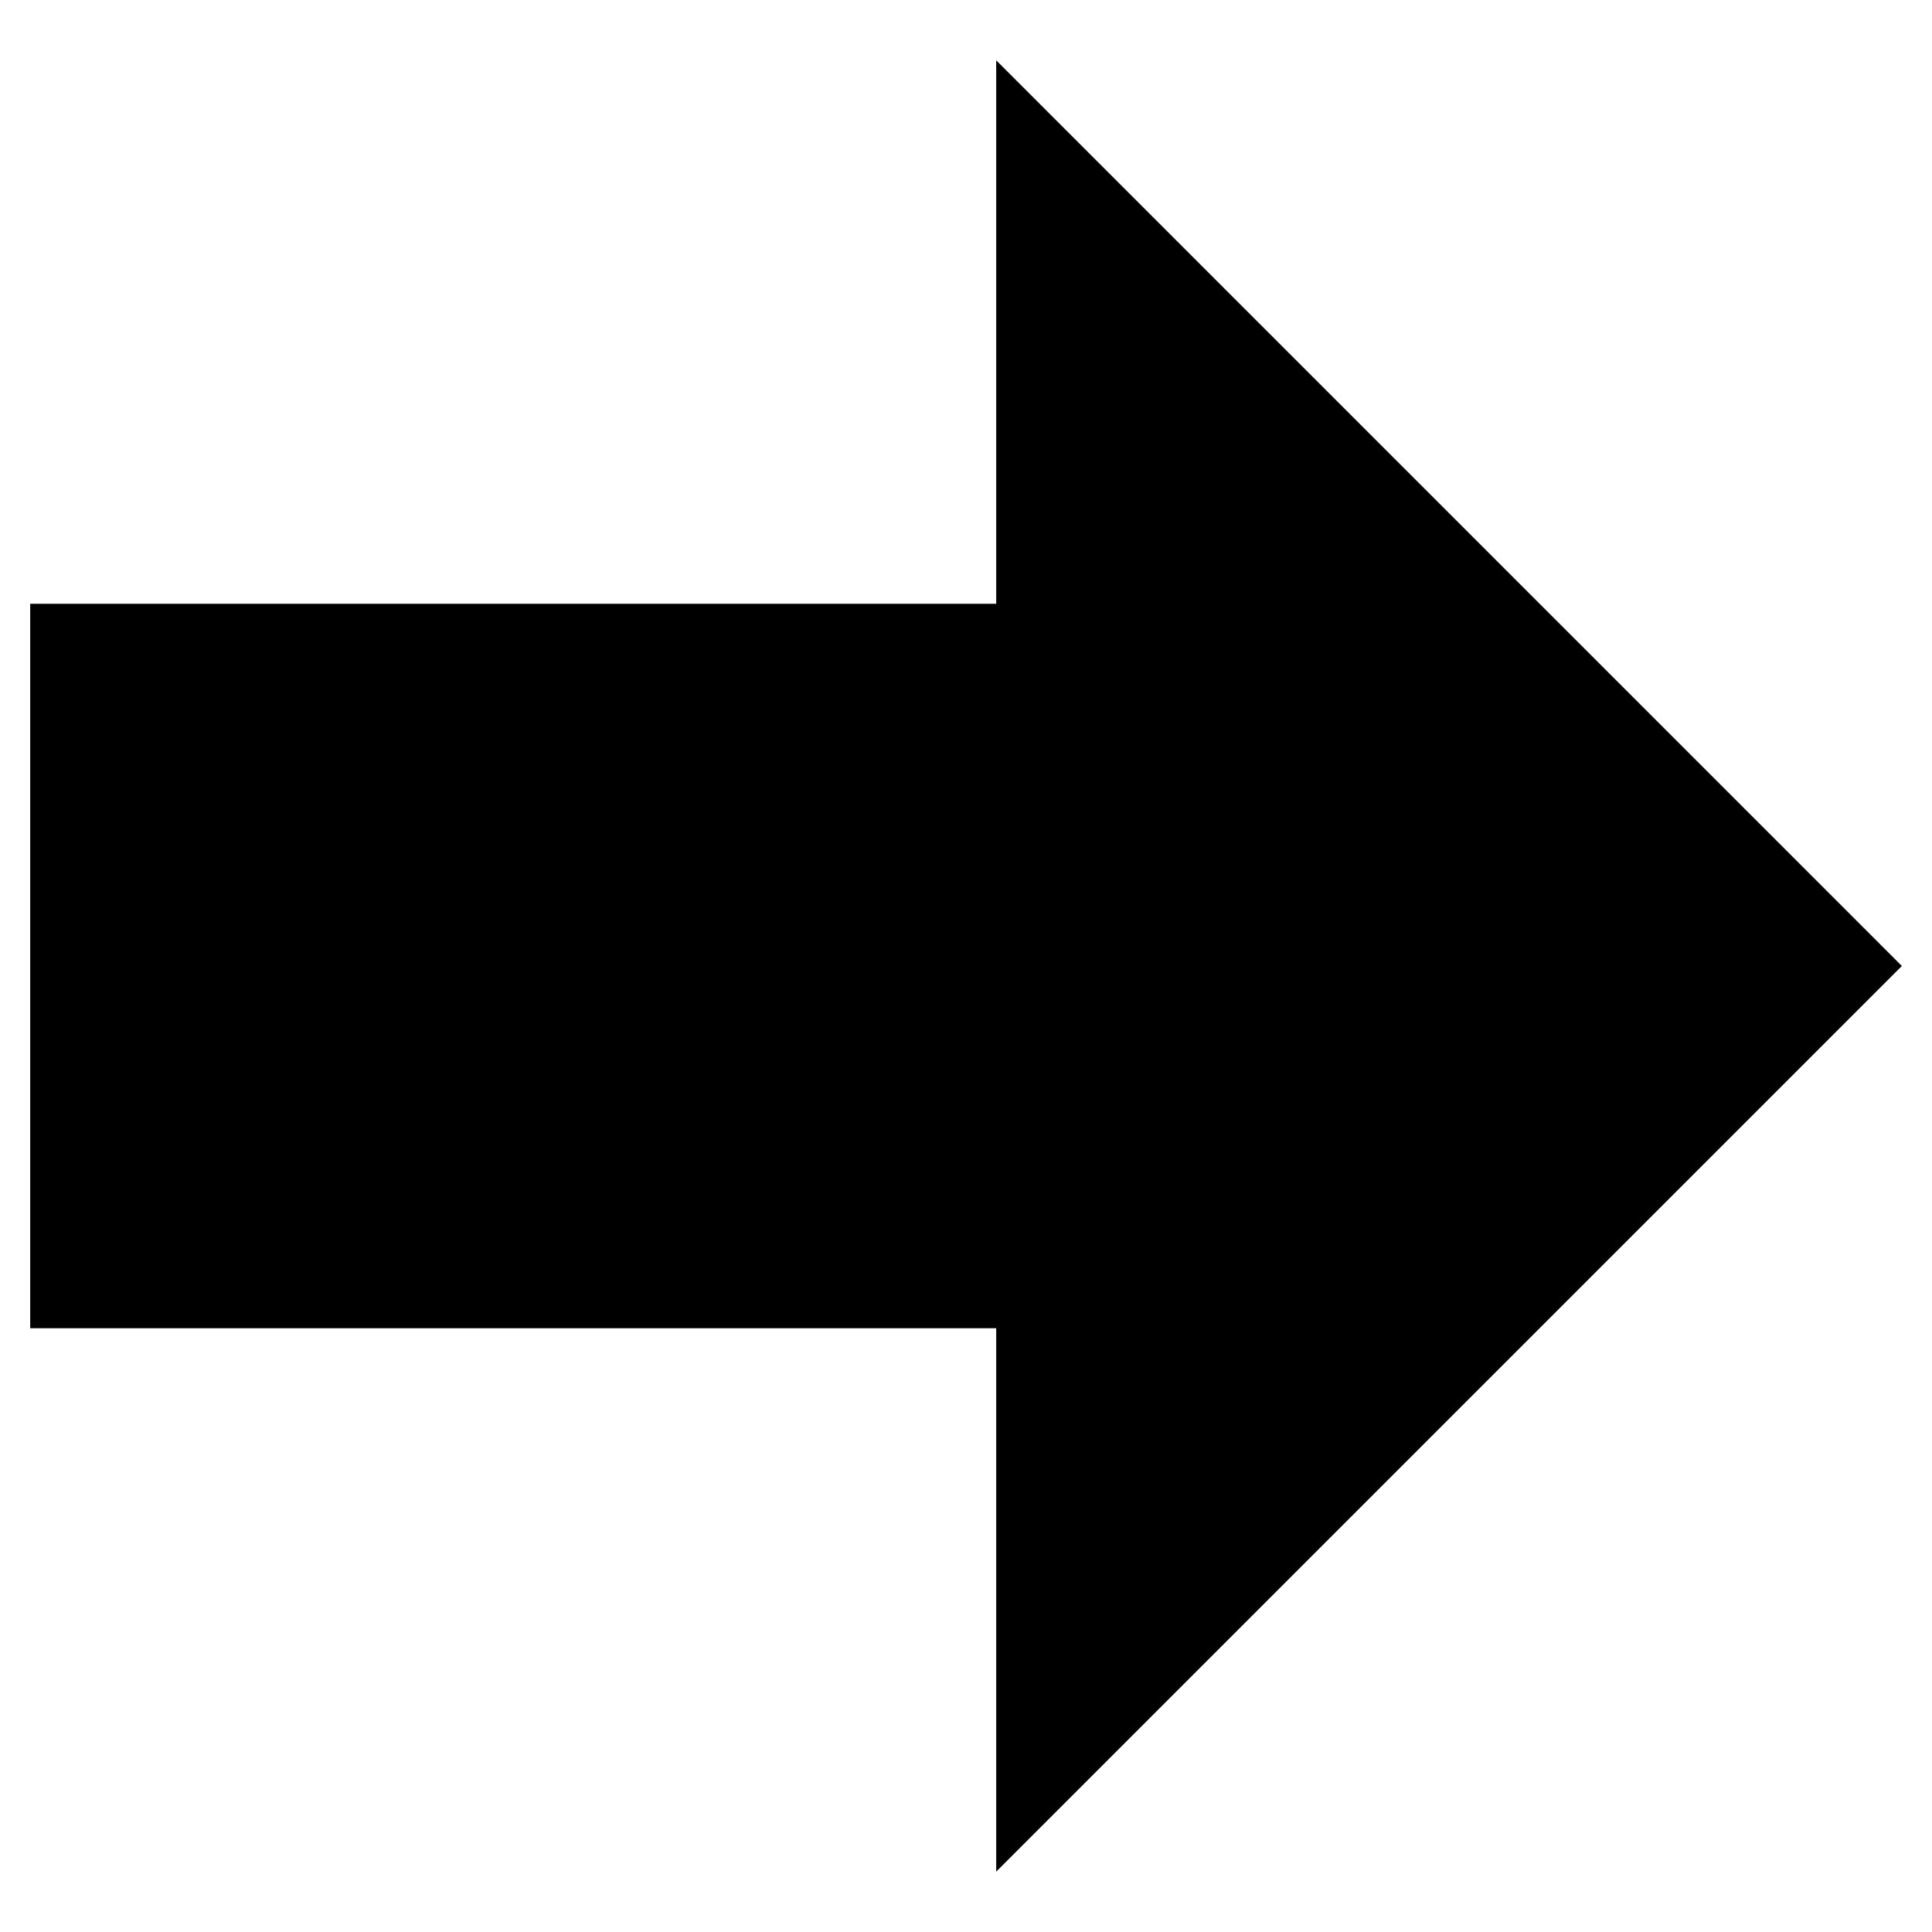 <svg version="1.1" xmlns="http://www.w3.org/2000/svg" width="30" height="30" viewBox="0 0 30 30">
    <path d="m29.532,15l-14.063,-14.063l0,8.438l-15,0l0,11.25l15,0l0,8.438l14.063,-14.063z"></path>
</svg>
